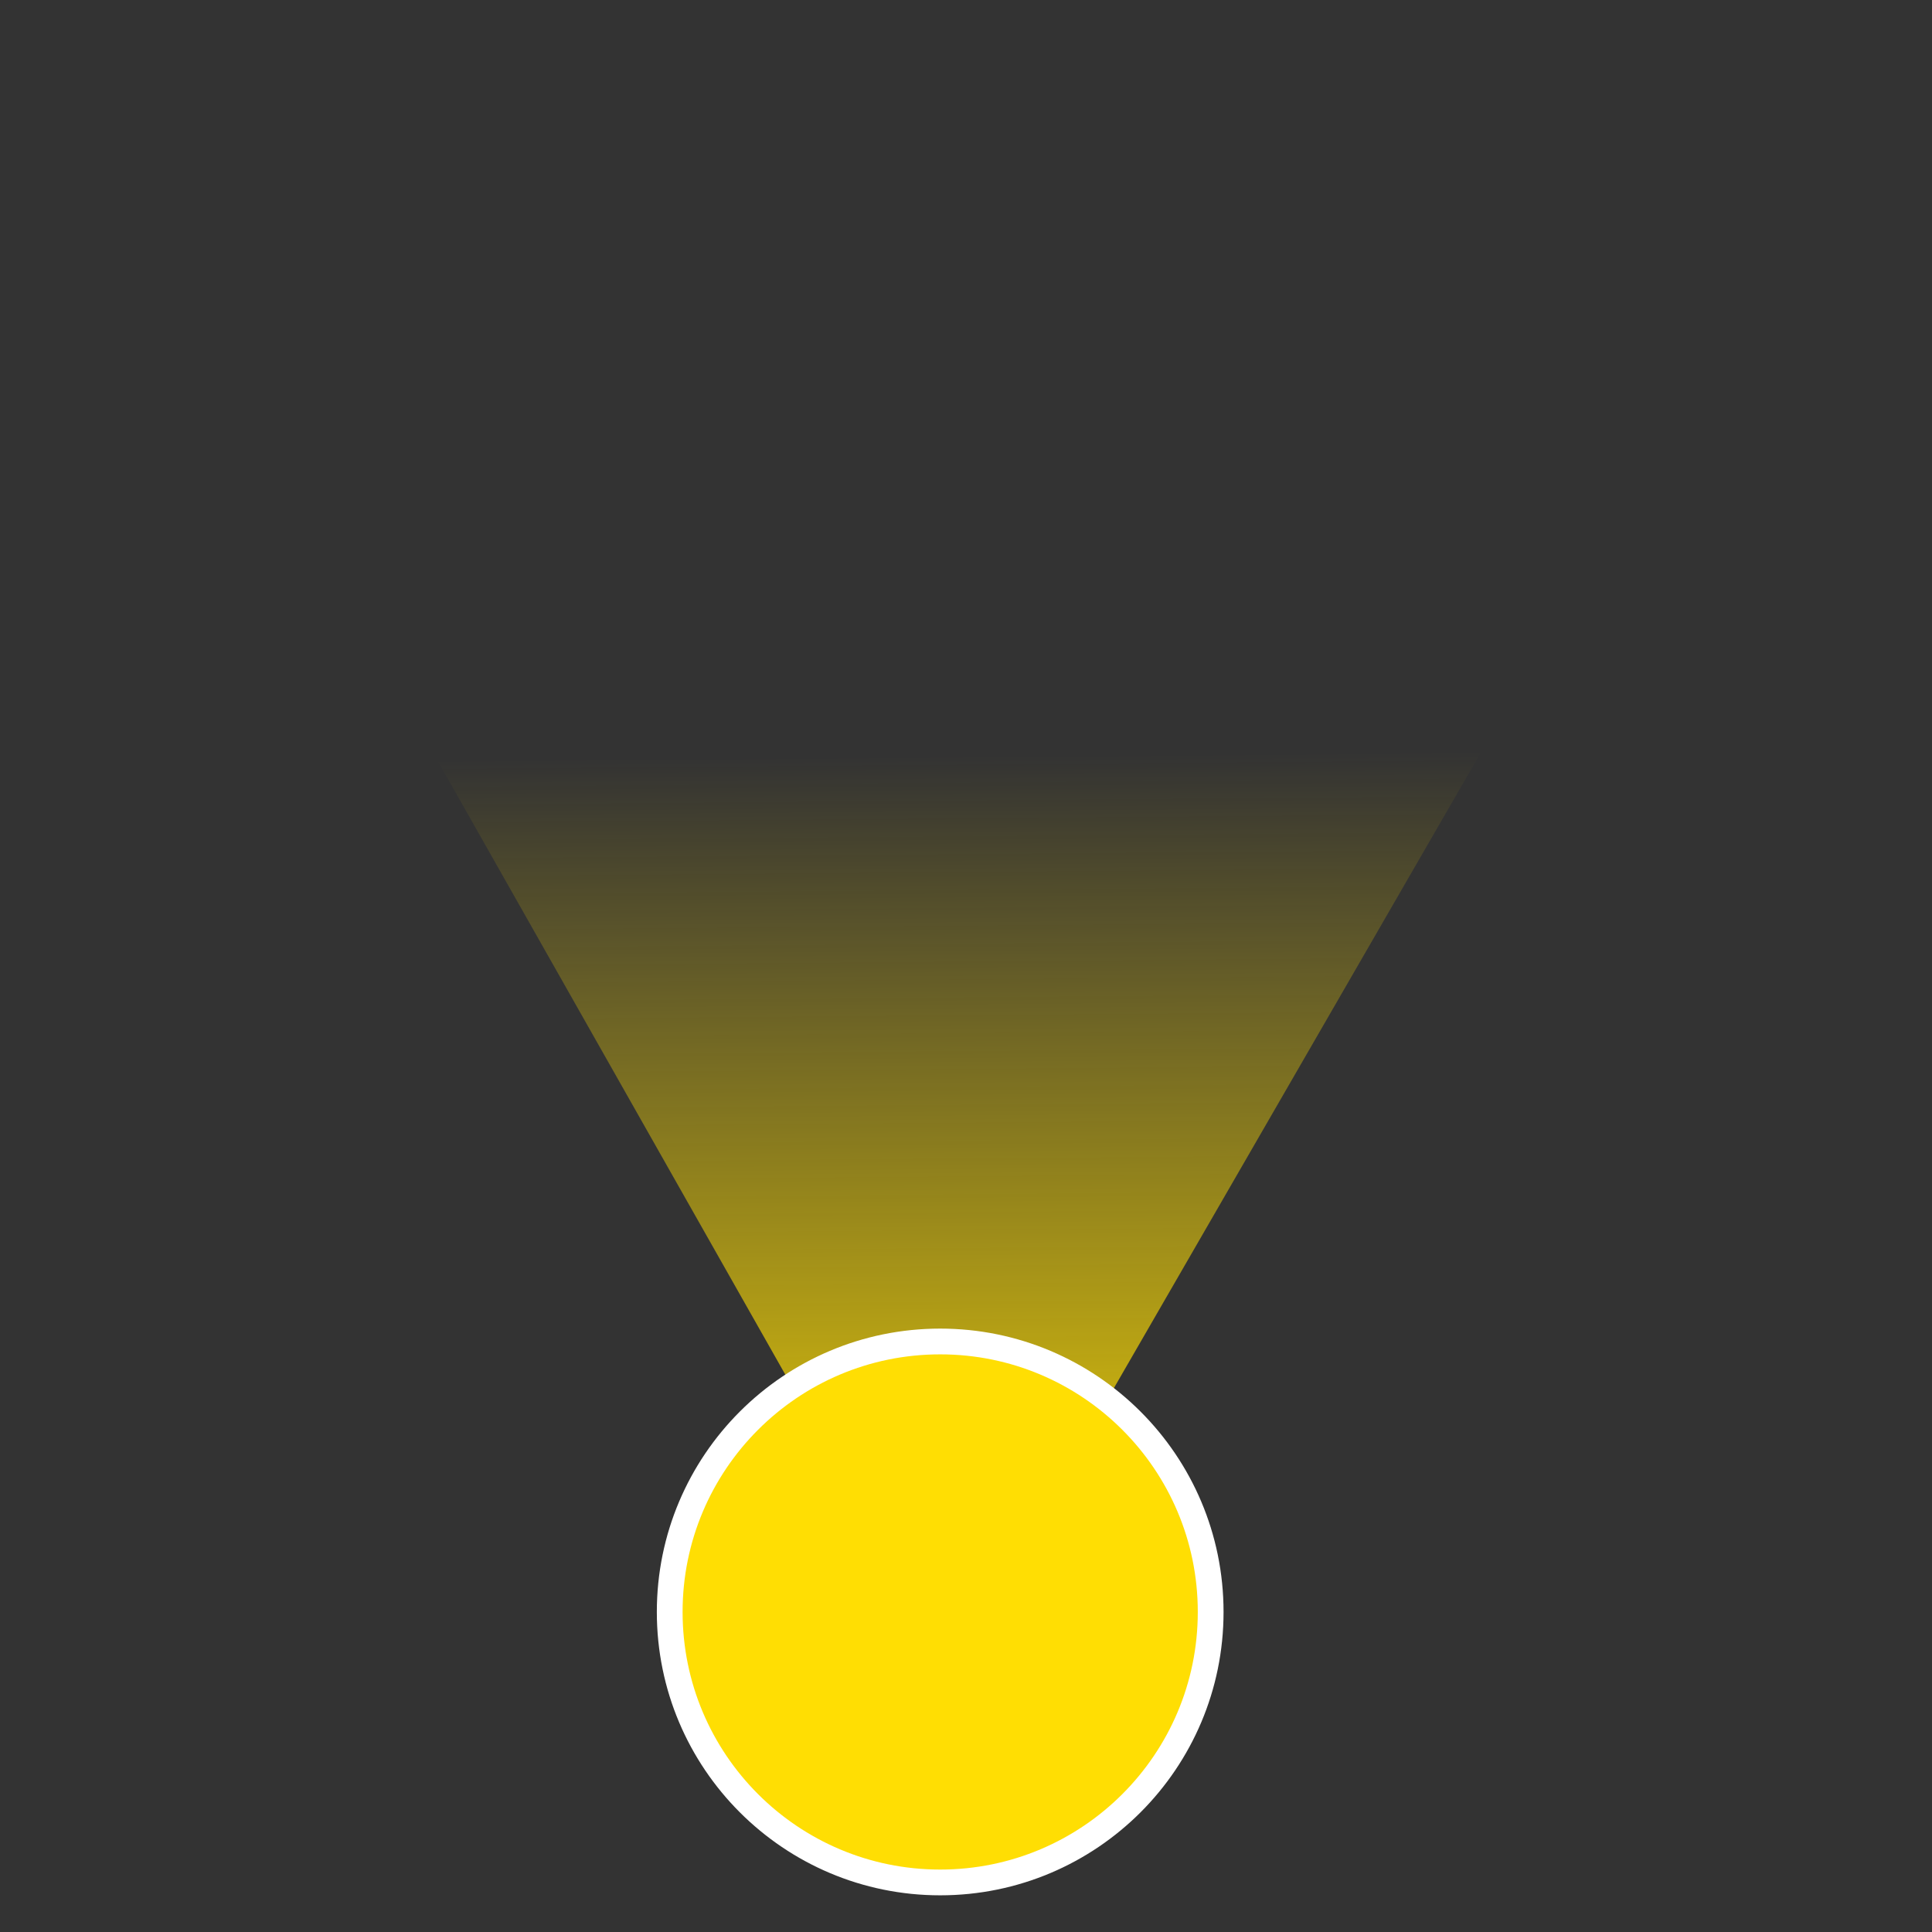 <svg width="75" height="75" viewBox="0 0 75 75" fill="none" xmlns="http://www.w3.org/2000/svg">
<rect x="0" y="0" width="75" height="75" fill="#333333" stroke="none"/>
<path d="M13.771 23.853L60.805 23.465L36.952 64.779L13.771 23.853Z" fill="url(#paint0_linear_266_8523)"/>
<circle cx="36.498" cy="62.576" r="10.5" fill="#FFDE03" stroke="white"/>
<defs>
<linearGradient id="paint0_linear_266_8523" x1="38.272" y1="64.764" x2="37.98" y2="29.331" gradientUnits="userSpaceOnUse">
<stop stop-color="#FFDE03"/>
<stop offset="1" stop-color="#FFDE03" stop-opacity="0"/>
</linearGradient>
</defs>
</svg>
